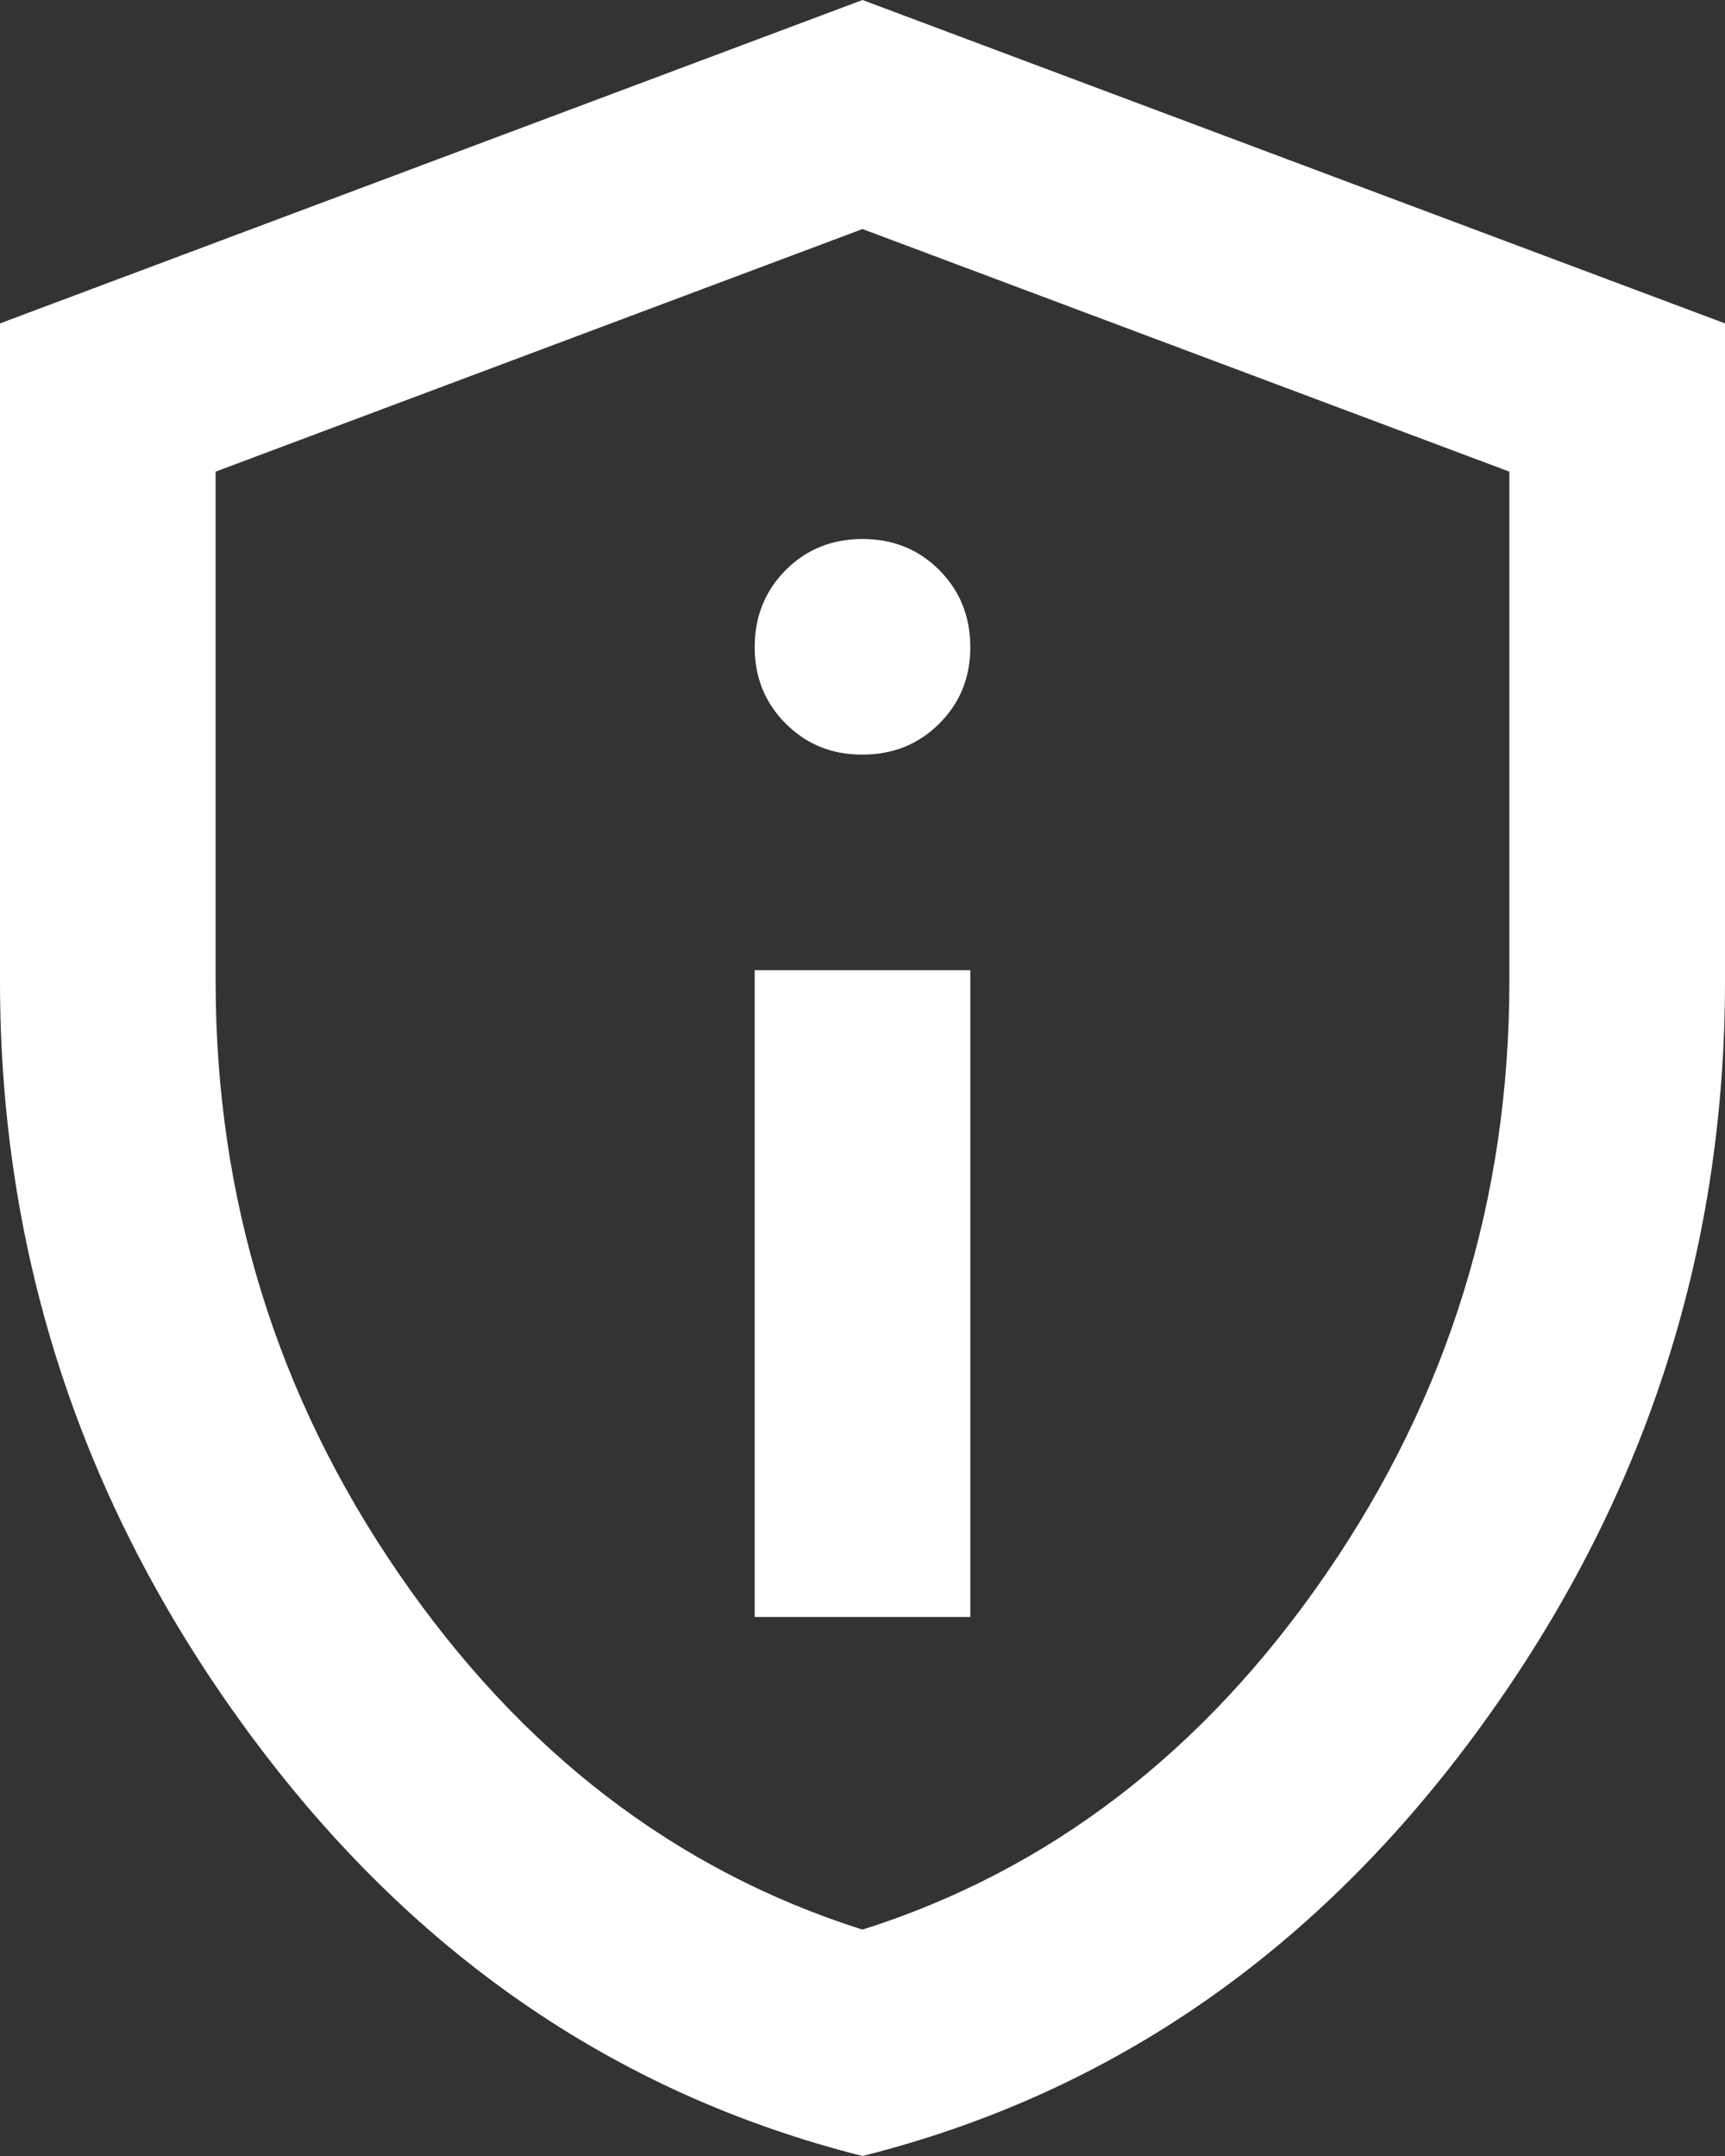<svg width="20" height="25" viewBox="0 0 20 25" fill="none" xmlns="http://www.w3.org/2000/svg">
<rect x="0" y="0" width="20" height="25" fill="#333333" stroke="none"/>
<path d="M8.75 18.75H11.25V11.25H8.75V18.75ZM10 8.75C10.354 8.75 10.651 8.63 10.891 8.39C11.131 8.15 11.251 7.853 11.25 7.5C11.249 7.147 11.129 6.85 10.89 6.61C10.651 6.37 10.354 6.25 10 6.25C9.646 6.25 9.349 6.37 9.11 6.61C8.871 6.85 8.751 7.147 8.75 7.5C8.749 7.853 8.869 8.15 9.11 8.391C9.351 8.632 9.648 8.752 10 8.75ZM10 25C7.104 24.271 4.713 22.609 2.828 20.015C0.942 17.421 -0.001 14.541 5.5212e-07 11.375V3.75L10 0L20 3.75V11.375C20 14.542 19.058 17.422 17.172 20.016C15.287 22.61 12.897 24.272 10 25ZM10 22.375C12.167 21.688 13.958 20.312 15.375 18.25C16.792 16.188 17.5 13.896 17.5 11.375V5.469L10 2.656L2.5 5.469V11.375C2.5 13.896 3.208 16.188 4.625 18.25C6.042 20.312 7.833 21.688 10 22.375Z" fill="white"/>
</svg>
